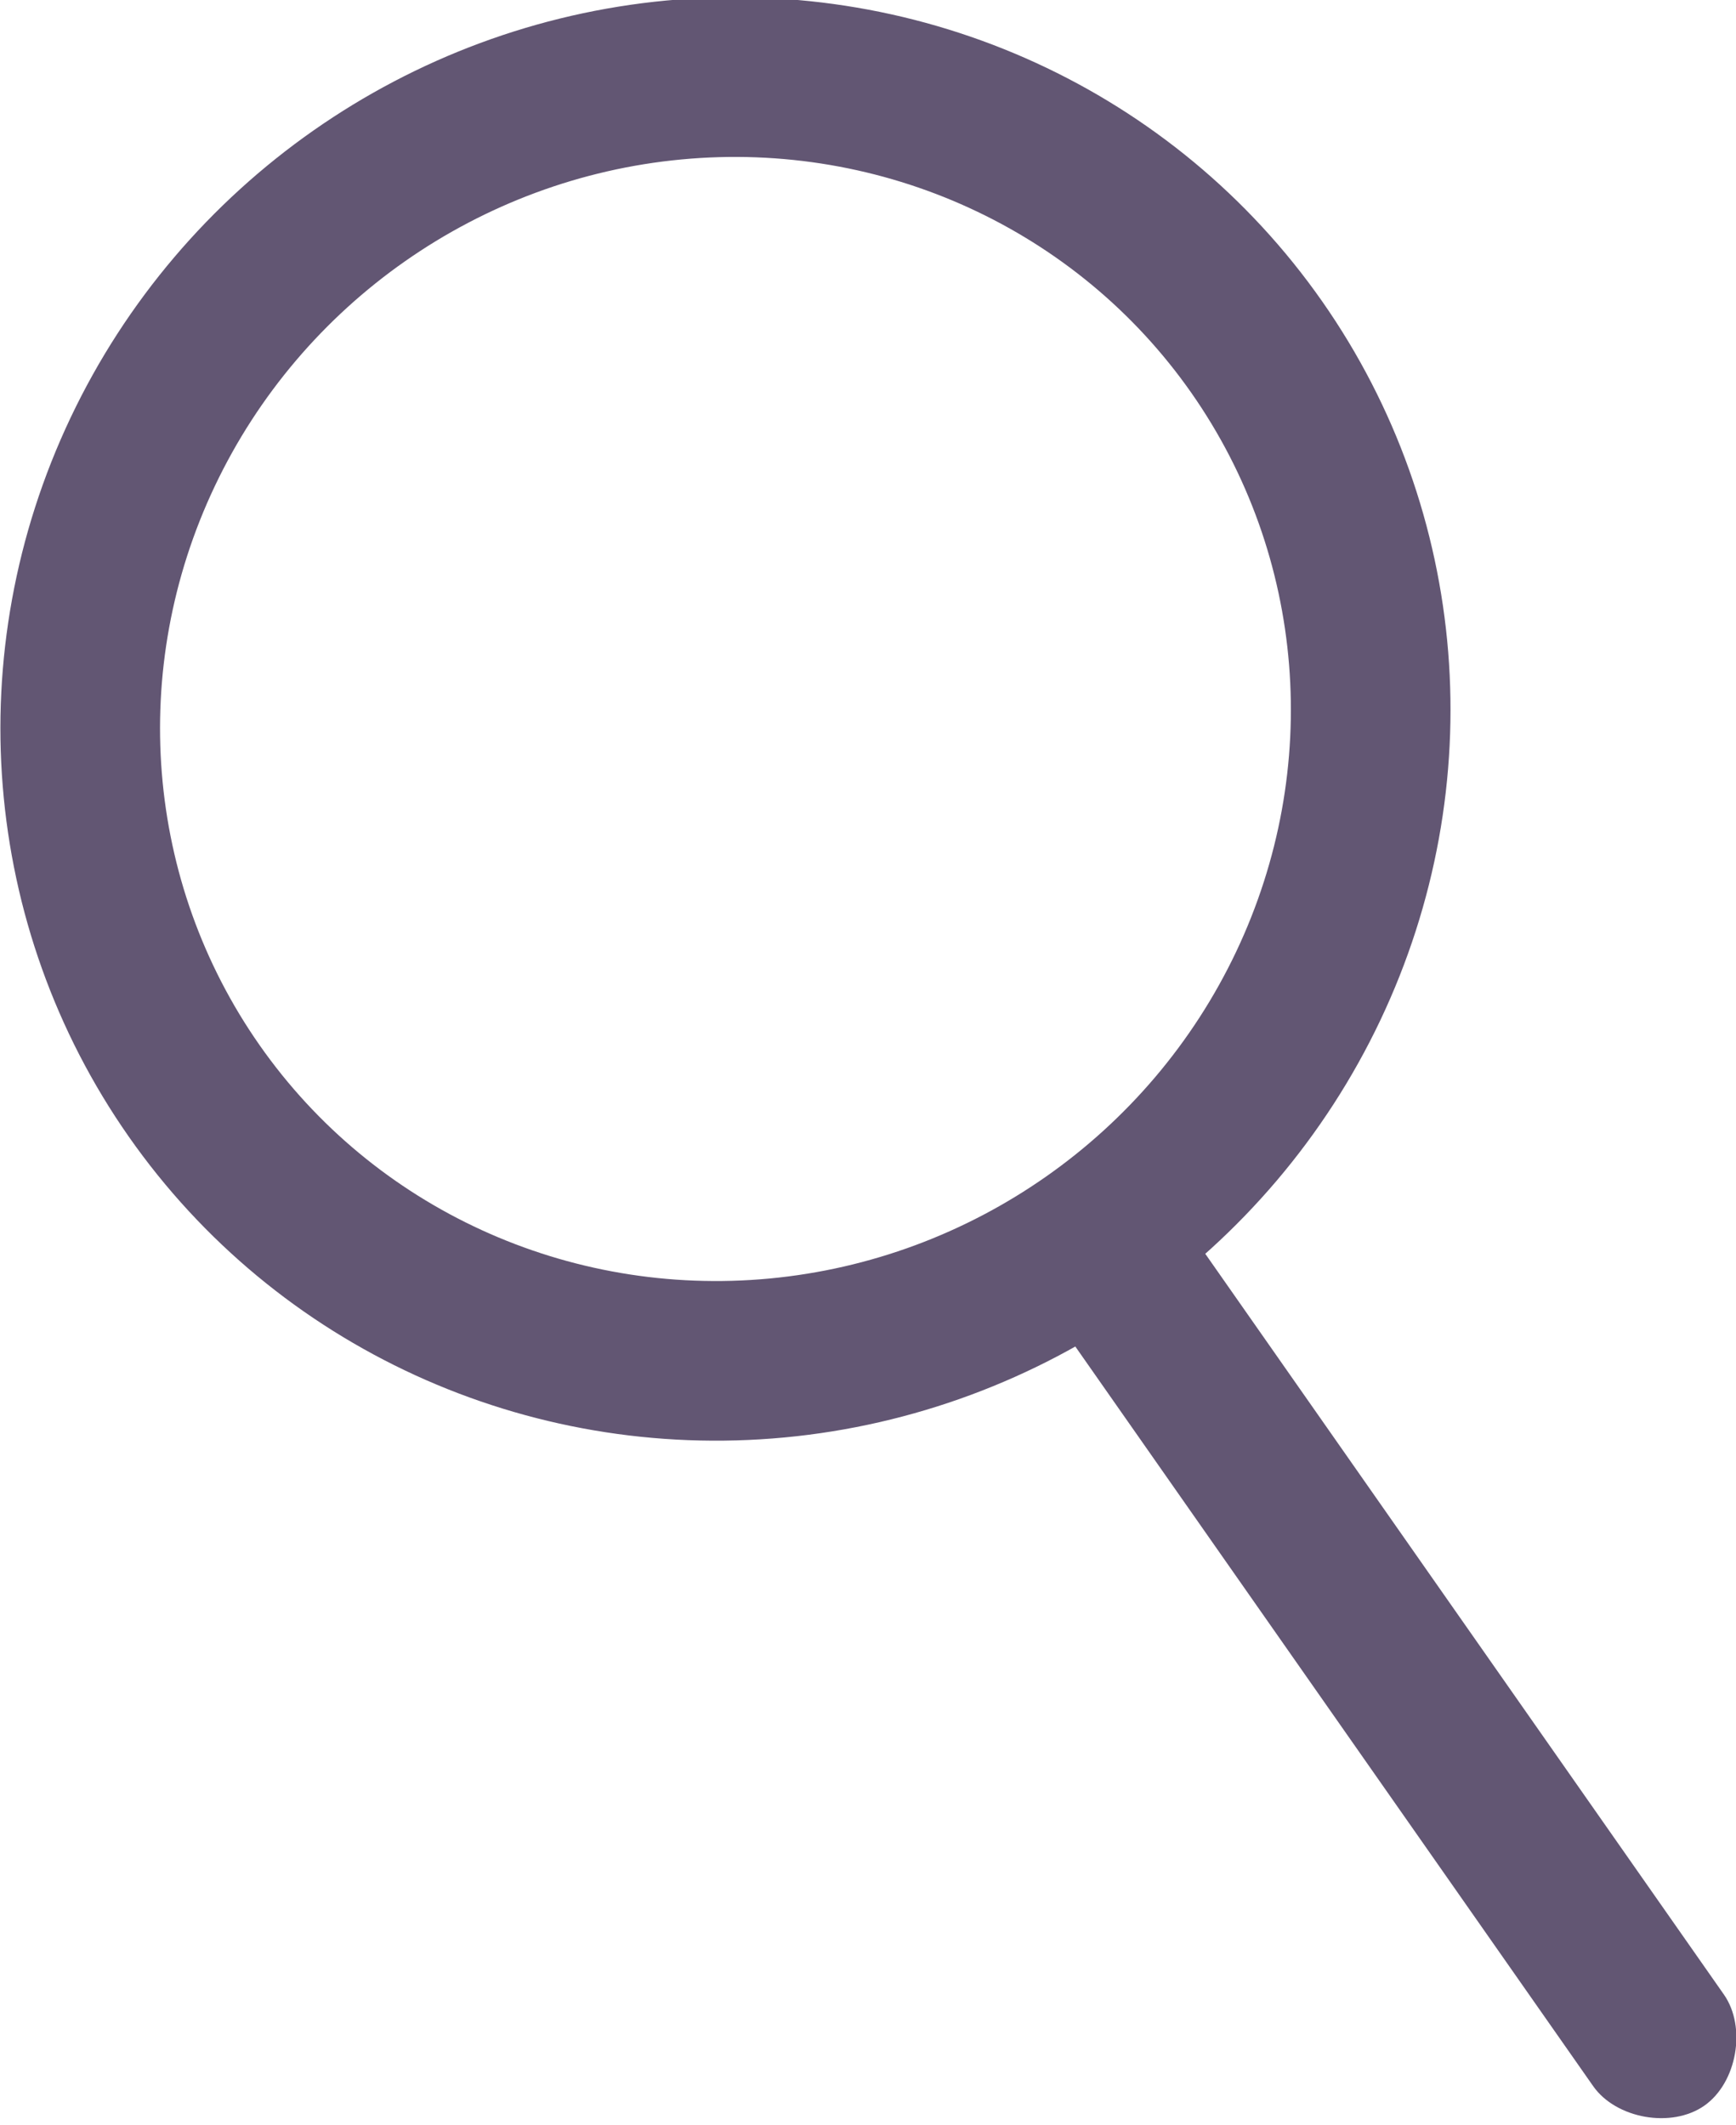 <?xml version="1.0" encoding="utf-8"?>
<!-- Generator: Adobe Illustrator 21.0.2, SVG Export Plug-In . SVG Version: 6.00 Build 0)  -->
<svg version="1.1" id="Layer_1" xmlns="http://www.w3.org/2000/svg" xmlns:xlink="http://www.w3.org/1999/xlink" x="0px" y="0px"
	 viewBox="0 0 17.4 21.3" enable-background="new 0 0 17.4 21.3" xml:space="preserve">
<title>Ícone de Pesquisa</title>
<g transform="rotate(55 3.935 16.802)">
	<ellipse transform="matrix(2.871293e-06 1 -1 2.871293e-06 6.488 10.565)" fill="none" stroke="#625673" stroke-width="1.6" cx="-2" cy="8.5" rx="6.5" ry="6.4"/>
	<path fill="#625673" d="M3.8,7.7l10.4,0c0.4,0,0.8,0.4,0.8,0.8c0,0.4-0.4,0.8-0.8,0.8l-10.4,0L3.8,7.7z"/>
</g>
</svg>
